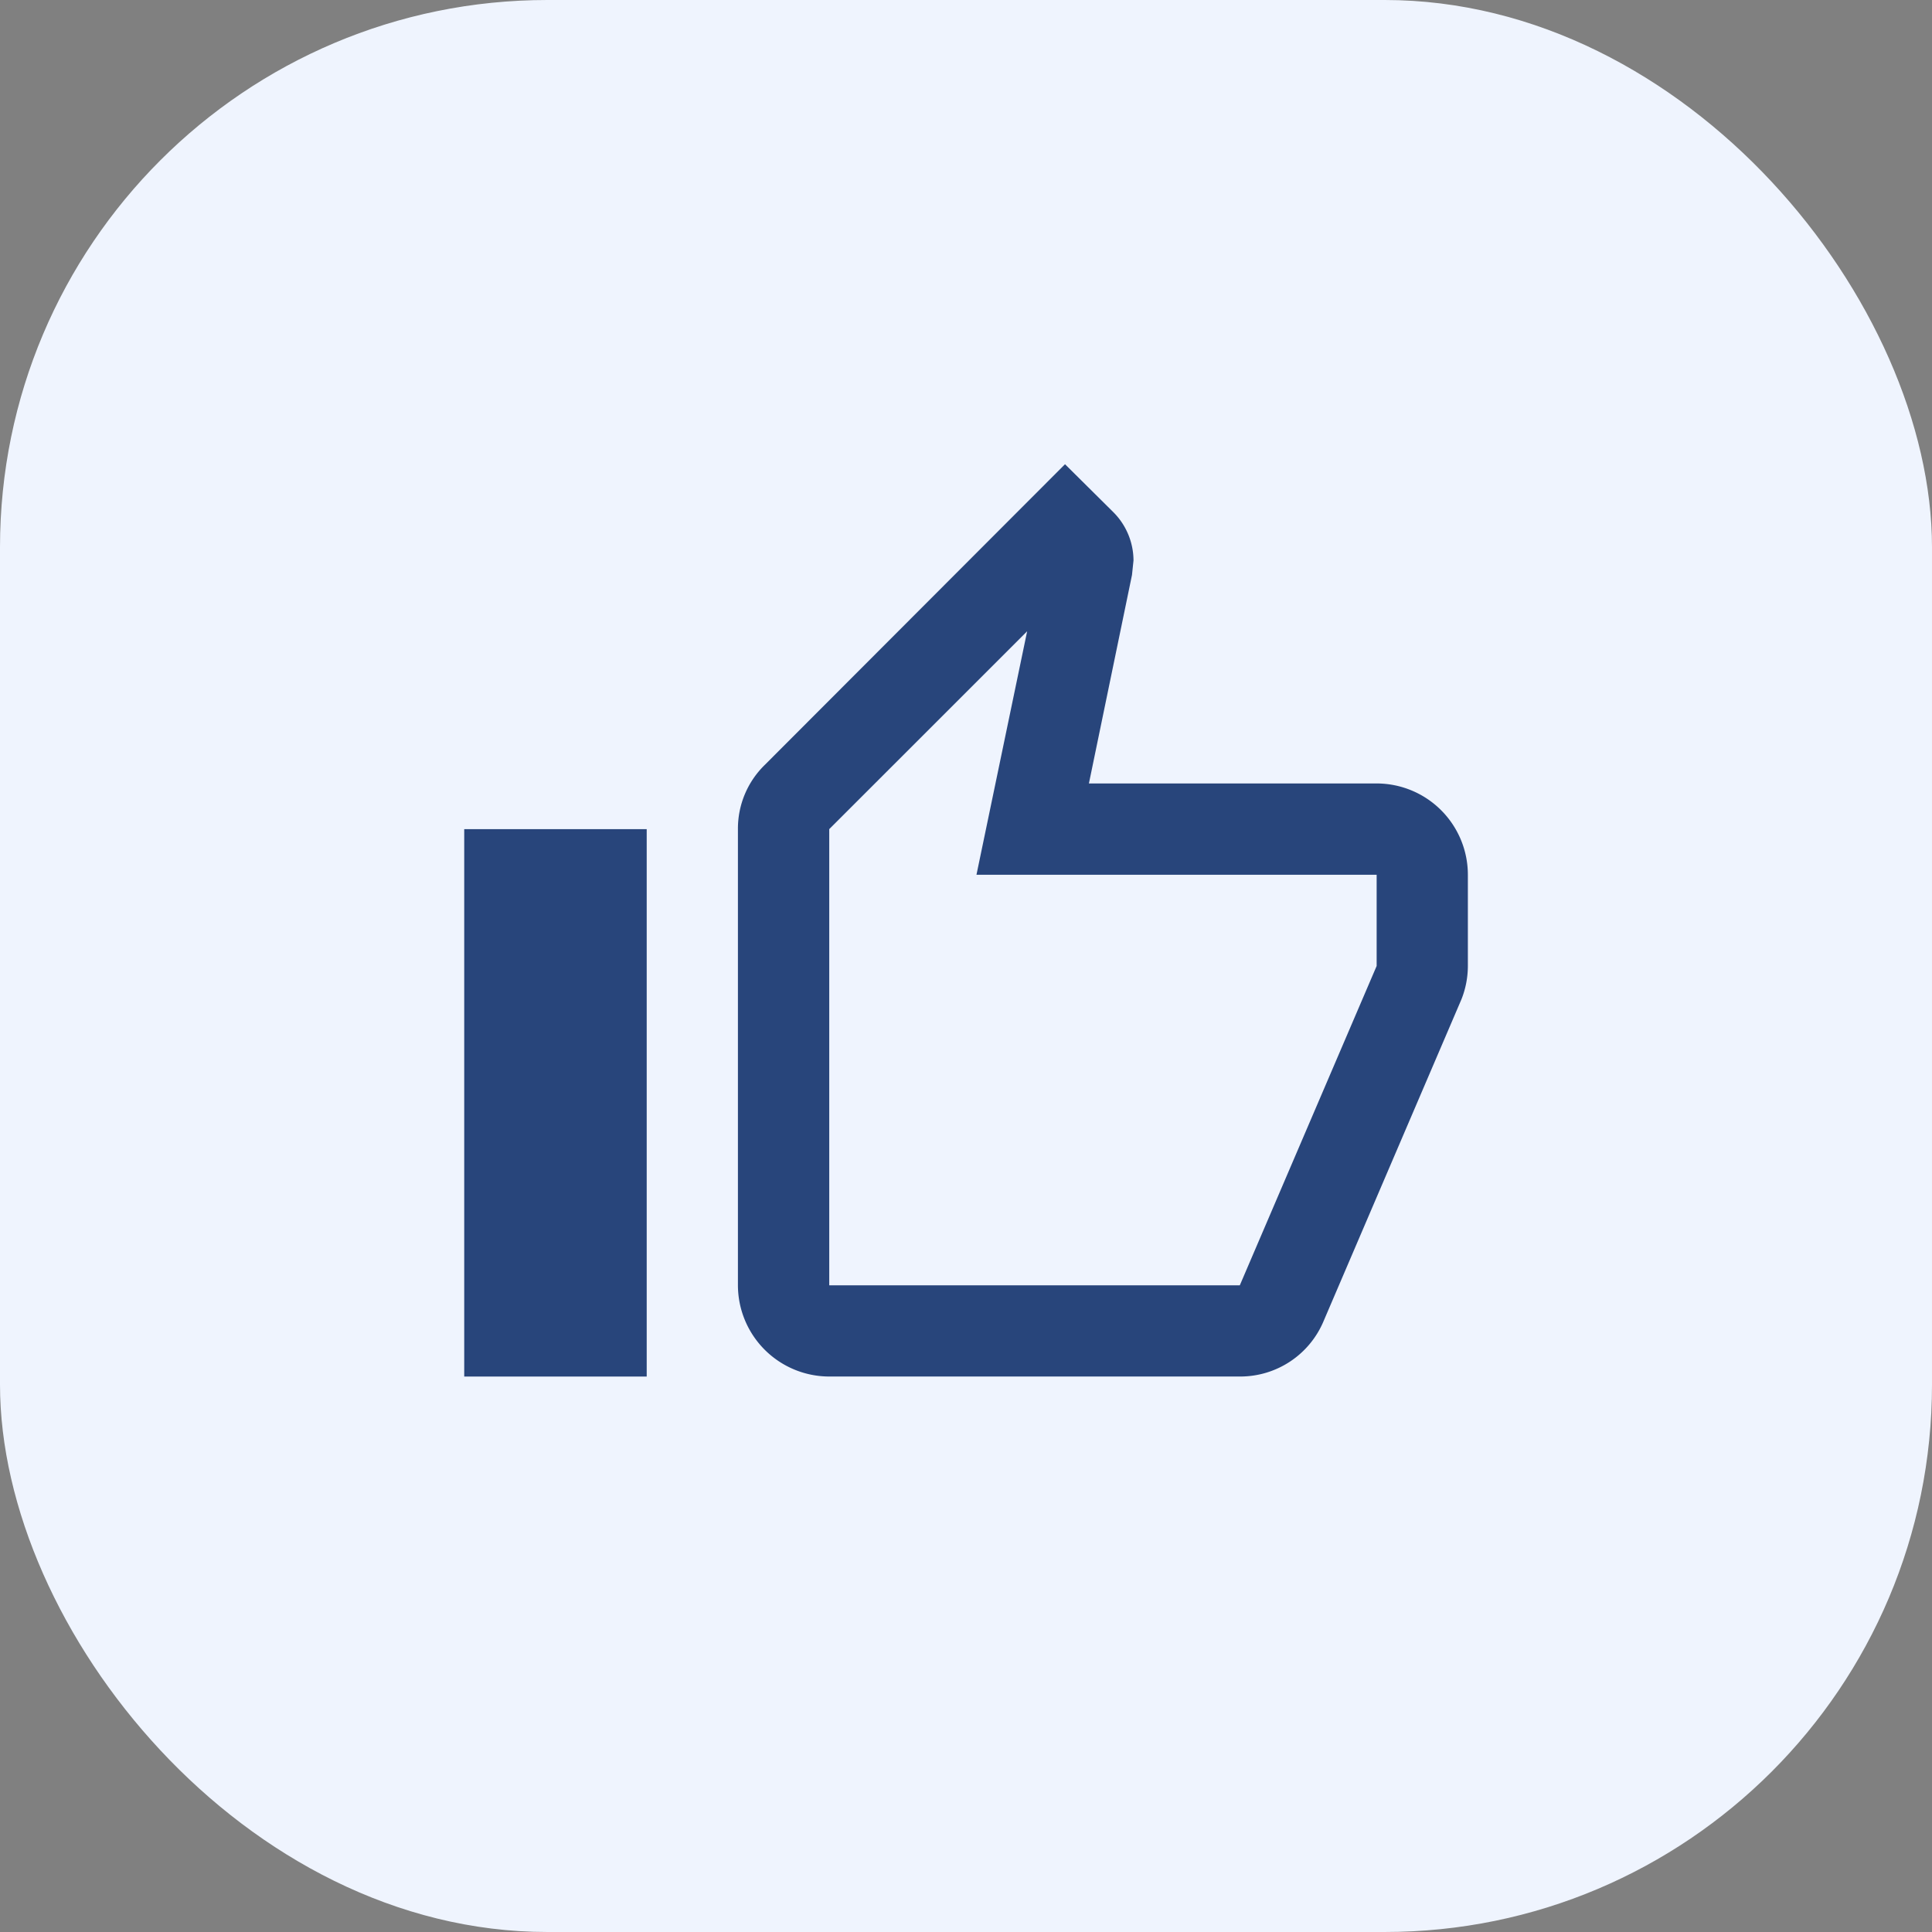 <svg xmlns="http://www.w3.org/2000/svg"  viewBox="0 0 60 60"><rect x="0" y="0" width="60" height="60" fill="#808080" stroke="none"/><g transform="translate(-690 -867)"><rect width="60" height="60" rx="17" transform="translate(690 867)" fill="#eff4fe"/><g transform="translate(703 880)"><path d="M0,0H34V34H0Z" fill="none" opacity="0.87"/><g transform="translate(1.417 1.417)"><path d="M15.586,28.332H2.836A2.839,2.839,0,0,1,0,25.5V11.332a2.763,2.763,0,0,1,.84-2L10.158,0l1.5,1.488a2.132,2.132,0,0,1,.627,1.5l-.047.451L10.9,9.914h8.939a2.837,2.837,0,0,1,2.83,2.836v2.832a2.82,2.82,0,0,1-.2,1.037l-4.279,9.988A2.806,2.806,0,0,1,15.586,28.332ZM8.982,5.188,2.836,11.332V25.5h12.75l4.25-9.918V12.75H7.408Z" transform="translate(8.5)" fill="#28457b"/><rect width="5.667" height="17" transform="translate(0 11.333)" fill="#28457b"/></g></g></g></svg>